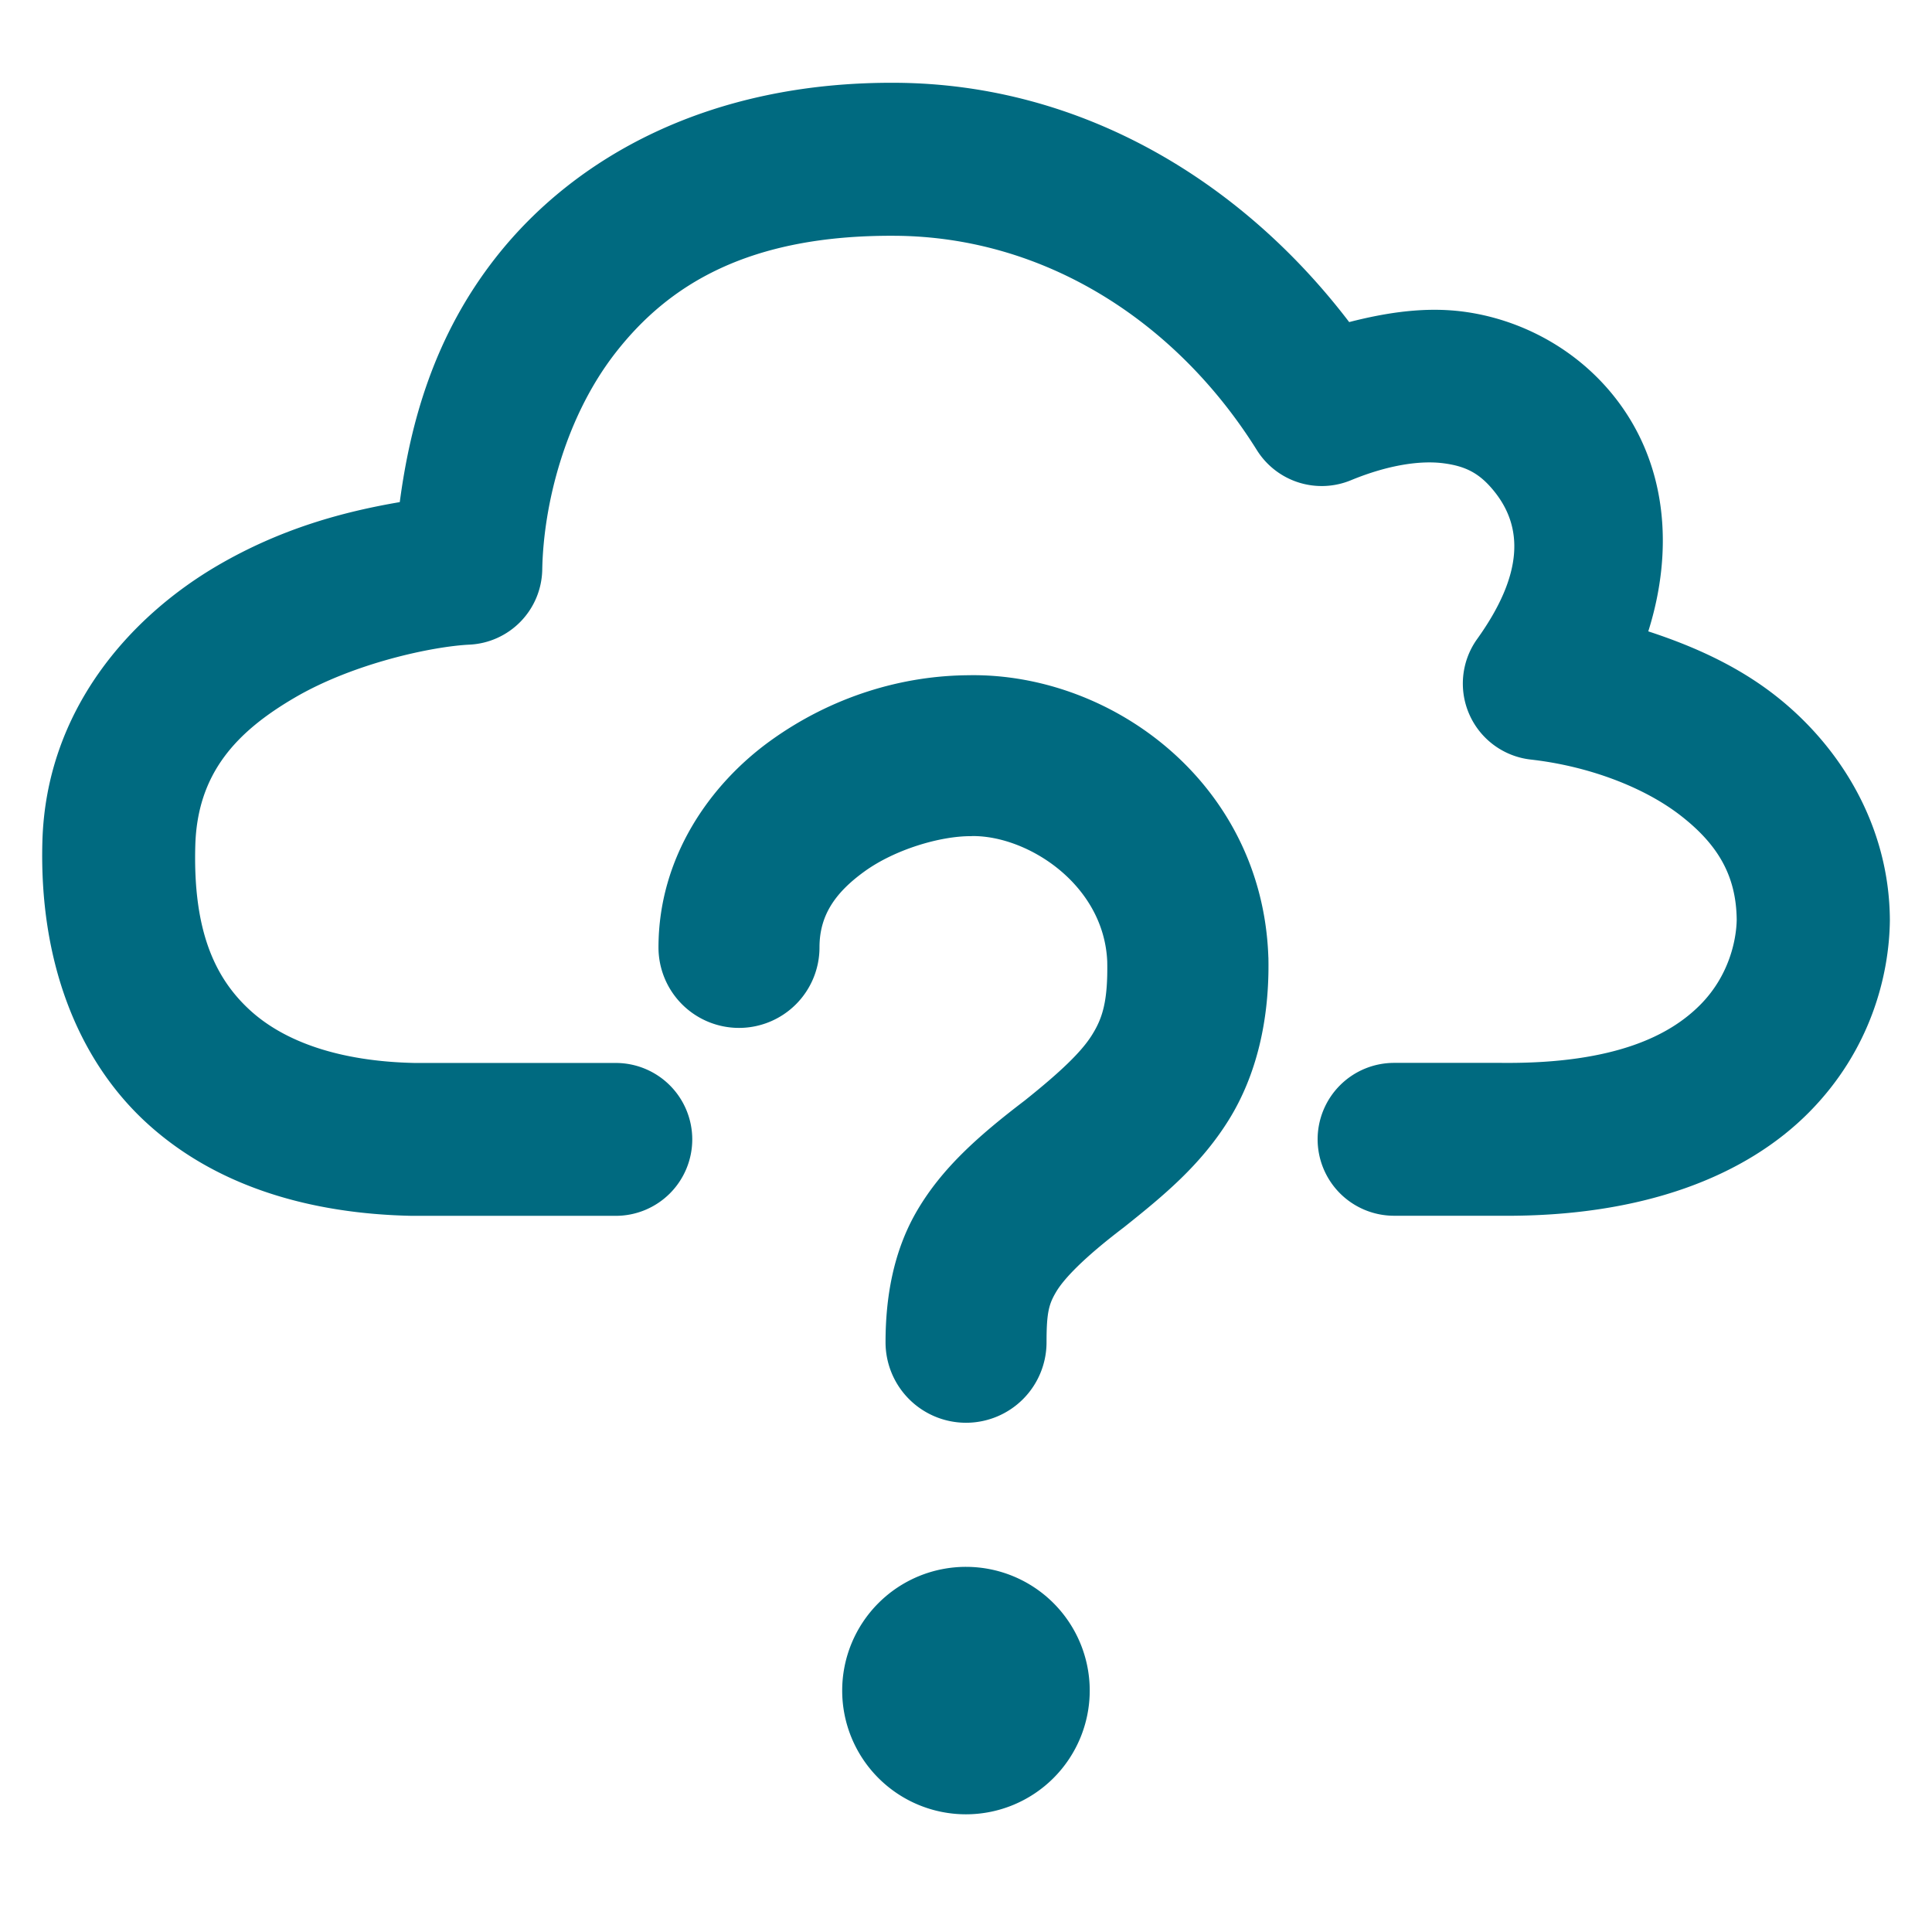 <svg xmlns="http://www.w3.org/2000/svg" width="48" height="48">
	<path d="M 22.27,2.057 C 17.626,2.024 14.282,3.901 12.326,6.387 10.787,8.343 10.195,10.498 9.932,12.475 c -1.39,0.237 -2.936,0.65 -4.516,1.57 -2.178,1.269 -4.273,3.592 -4.363,6.863 -0.081,2.927 0.847,5.394 2.592,6.992 1.745,1.598 4.099,2.256 6.58,2.307 a 1.9,1.9 0 0 0 0.037,0 h 5.037 a 1.9,1.9 0 0 0 1.9,-1.9 1.9,1.9 0 0 0 -1.9,-1.898 H 10.301 C 8.442,26.37 7.071,25.885 6.211,25.098 5.351,24.31 4.793,23.146 4.852,21.012 c 0.049,-1.79 1.009,-2.827 2.479,-3.684 1.47,-0.857 3.423,-1.268 4.332,-1.312 a 1.9,1.9 0 0 0 1.809,-1.863 c 0.028,-1.582 0.552,-3.776 1.842,-5.416 1.29,-1.64 3.254,-2.904 6.93,-2.879 3.727,0.026 6.99,2.138 8.982,5.324 a 1.9,1.9 0 0 0 2.336,0.75 c 0.944,-0.389 1.741,-0.495 2.301,-0.422 0.56,0.073 0.902,0.252 1.262,0.699 0.715,0.888 0.732,2.052 -0.426,3.668 a 1.9,1.9 0 0 0 1.332,2.994 c 1.433,0.161 2.825,0.687 3.74,1.404 0.911,0.713 1.366,1.483 1.377,2.578 -0.01,0.52 -0.198,1.398 -0.906,2.111 -0.715,0.721 -2.055,1.471 -4.938,1.443 a 1.9,1.9 0 0 0 -0.02,0 h -2.648 a 1.9,1.9 0 0 0 -1.9,1.898 1.9,1.9 0 0 0 1.9,1.9 h 2.631 c 3.598,0.034 6.13,-1.011 7.672,-2.564 1.542,-1.554 1.996,-3.415 2.014,-4.758 a 1.9,1.9 0 0 0 0,-0.035 C 46.939,20.523 45.728,18.549 44.111,17.283 43.171,16.547 42.084,16.056 40.951,15.686 41.592,13.655 41.426,11.494 40.084,9.826 39.139,8.651 37.766,7.927 36.354,7.742 35.411,7.619 34.463,7.76 33.52,8.002 30.865,4.519 26.894,2.089 22.27,2.057 Z m 1.846,14.719 c -1.71,-0.001 -3.465,0.54 -4.971,1.625 -1.51,1.088 -2.785,2.903 -2.785,5.137 a 2,2 0 0 0 2,2 2,2 0 0 0 2,-2 c 0,-0.779 0.369,-1.347 1.123,-1.891 0.754,-0.543 1.874,-0.875 2.637,-0.873 h 0.016 l 0.014,-0.002 c 1.381,-0.016 3.279,1.203 3.359,3.119 0.018,0.998 -0.122,1.413 -0.381,1.826 -0.261,0.418 -0.783,0.918 -1.674,1.629 -1.171,0.893 -2.044,1.68 -2.652,2.703 -0.615,1.034 -0.801,2.205 -0.801,3.299 a 2,2 0 0 0 2,2 2,2 0 0 0 2,-2 c 0,-0.738 0.057,-0.946 0.24,-1.254 0.183,-0.308 0.65,-0.817 1.672,-1.594 l 0.018,-0.014 0.02,-0.016 c 0.965,-0.77 1.875,-1.523 2.568,-2.631 0.694,-1.108 1.027,-2.499 0.994,-4.053 l -0.002,-0.016 V 23.756 C 31.353,19.494 27.675,16.741 24.115,16.775 Z M 24,38.928 A 3.075,3.075 0 0 0 20.924,42.002 3.075,3.075 0 0 0 24,45.076 3.075,3.075 0 0 0 27.074,42.002 3.075,3.075 0 0 0 24,38.928 Z" fill="#006A80"/>
</svg>
